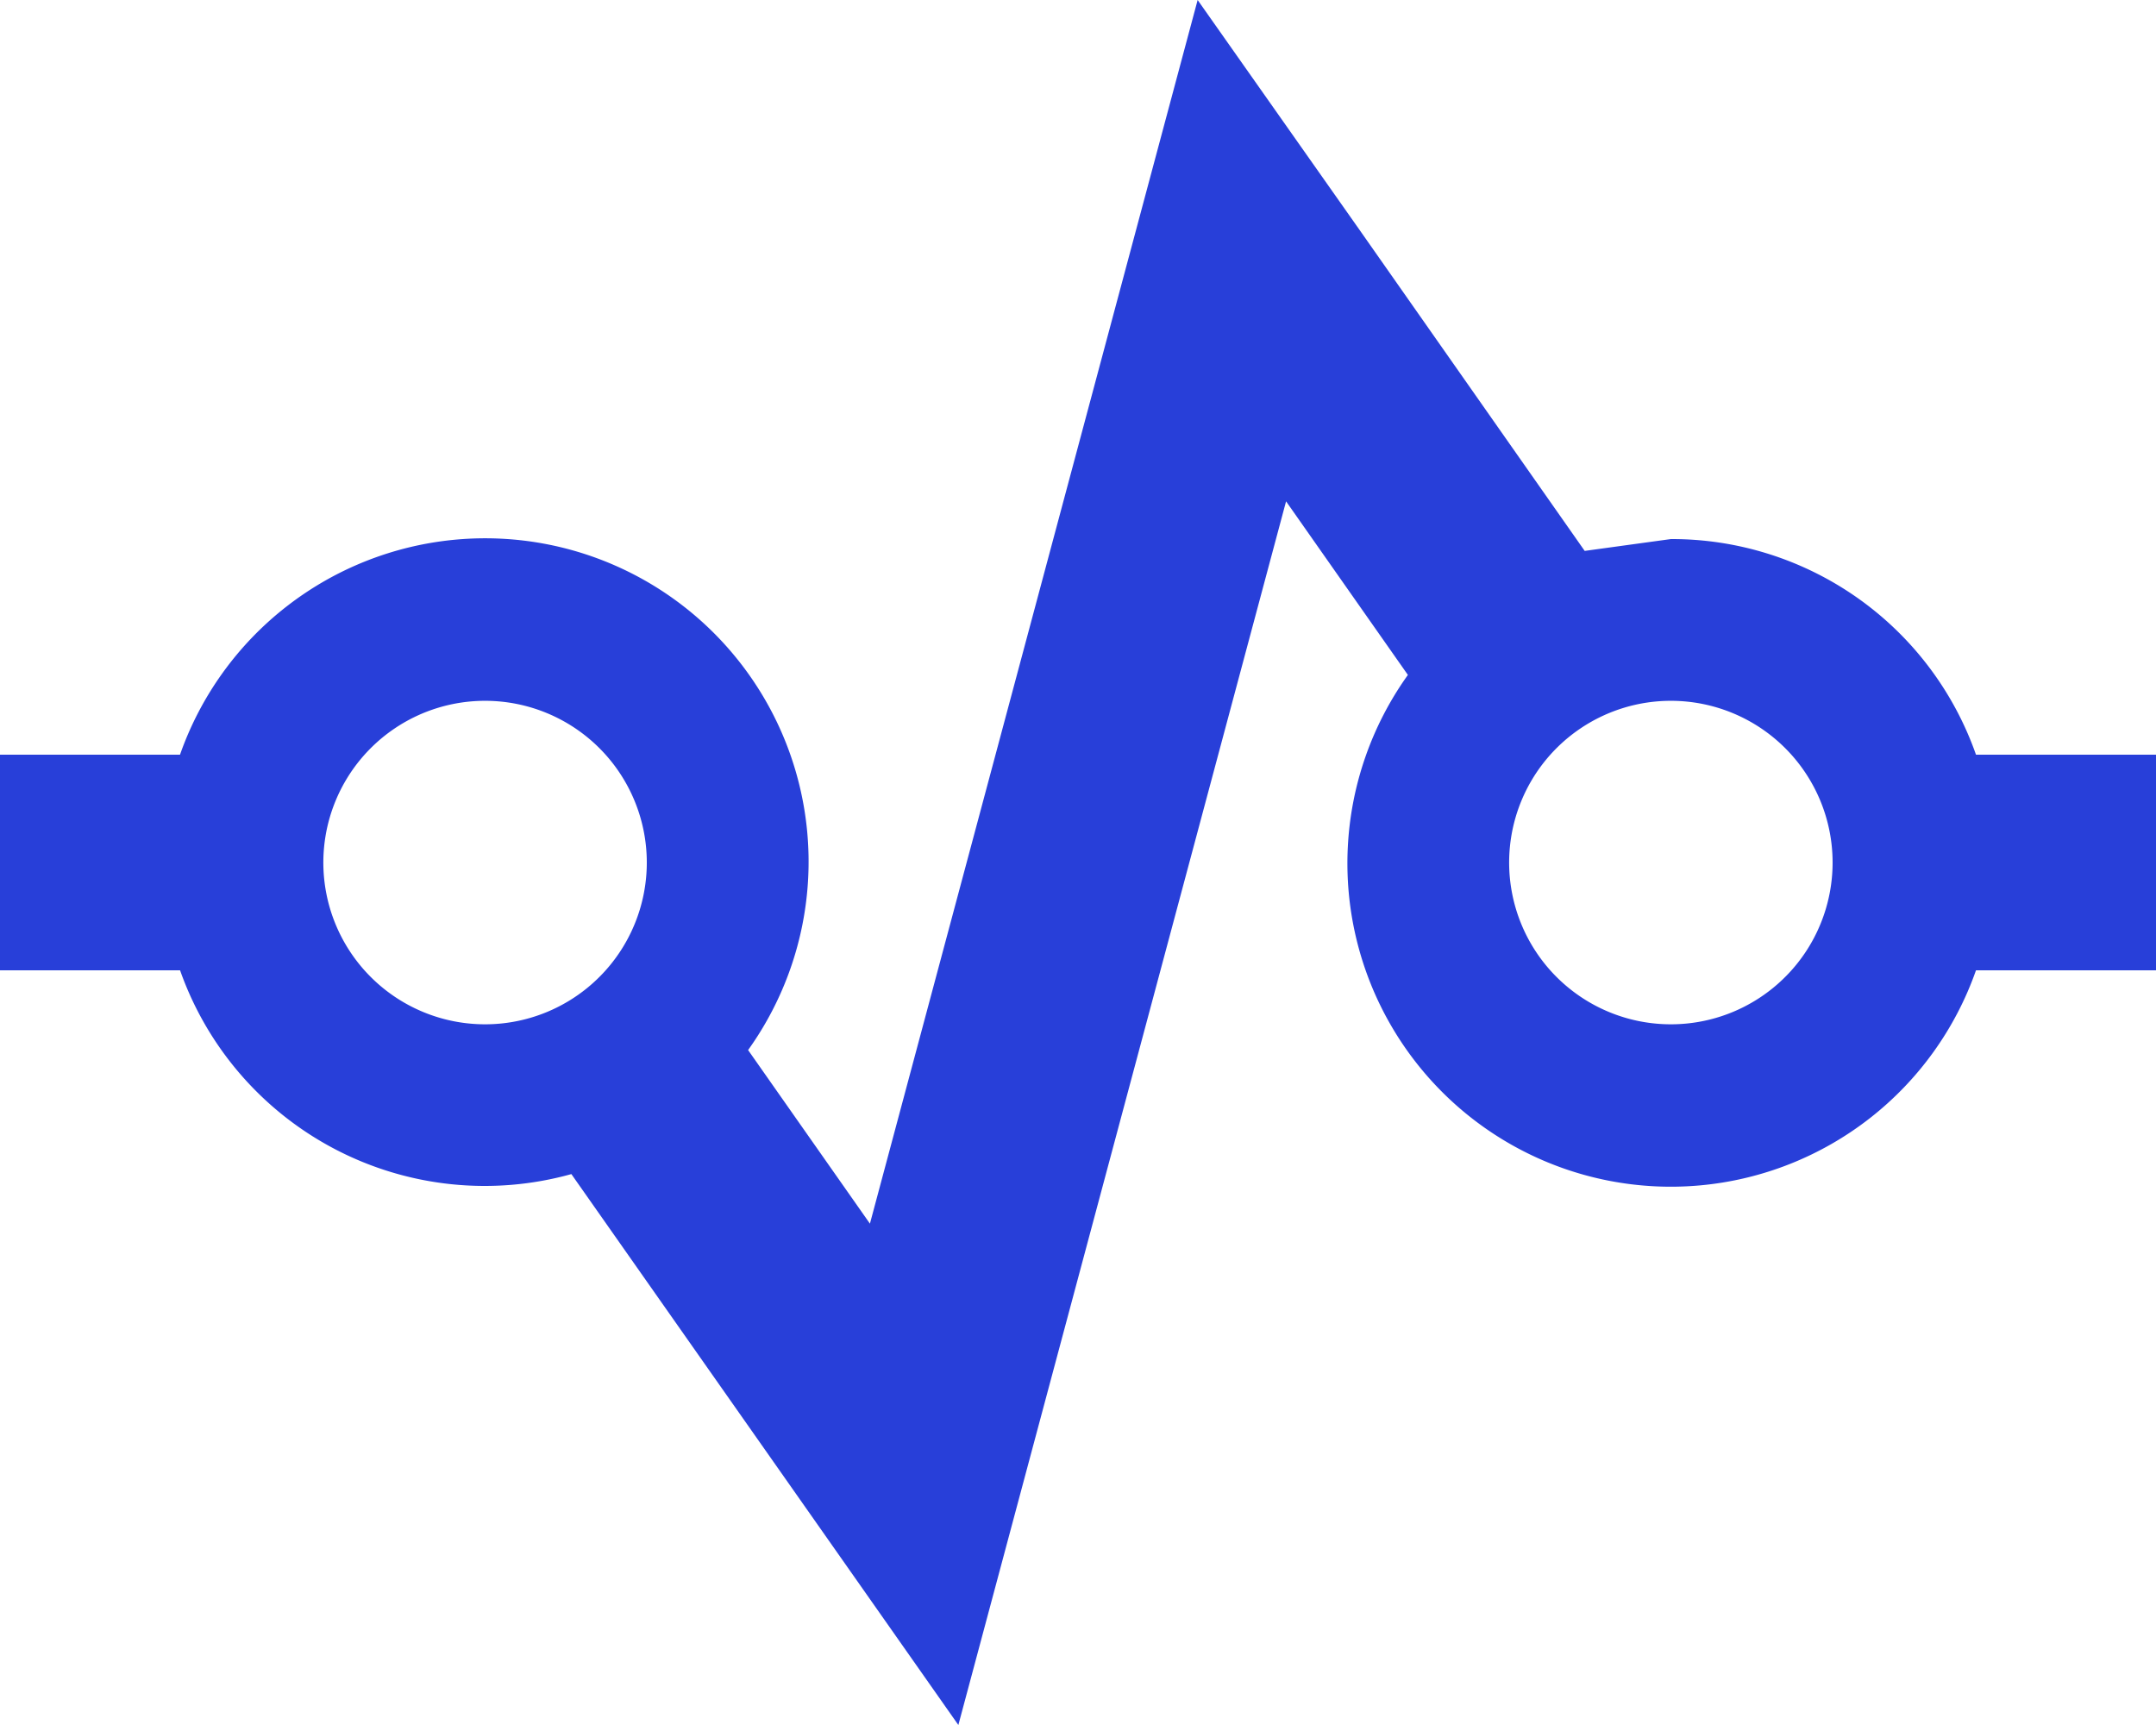 <svg xmlns="http://www.w3.org/2000/svg" width="37.5" height="30" viewBox="0 0 37.5 30">
    <defs>
        <style>
            .cls-1{fill:#283fd9}
        </style>
    </defs>
    <path id="resistor-nodes" d="M2 17.125h3.131a5.625 5.625 0 1 1 9.881 5.137l2.119 3.019L22.831 4l2.813 3.994 3.919 5.587 1.5-.206a5.607 5.607 0 0 1 5.306 3.75H39.5v3.75h-3.131a5.625 5.625 0 1 1-9.881-5.137l-2.119-3.019L18.669 34l-6.731-9.581a5.618 5.618 0 0 1-6.806-3.544H2v-3.75m29.063-.937A2.813 2.813 0 1 0 33.875 19a2.813 2.813 0 0 0-2.812-2.812m-20.625 0A2.813 2.813 0 1 0 13.25 19a2.813 2.813 0 0 0-2.812-2.812z" class="cls-1" transform="translate(-2 -4)"/>
</svg>
